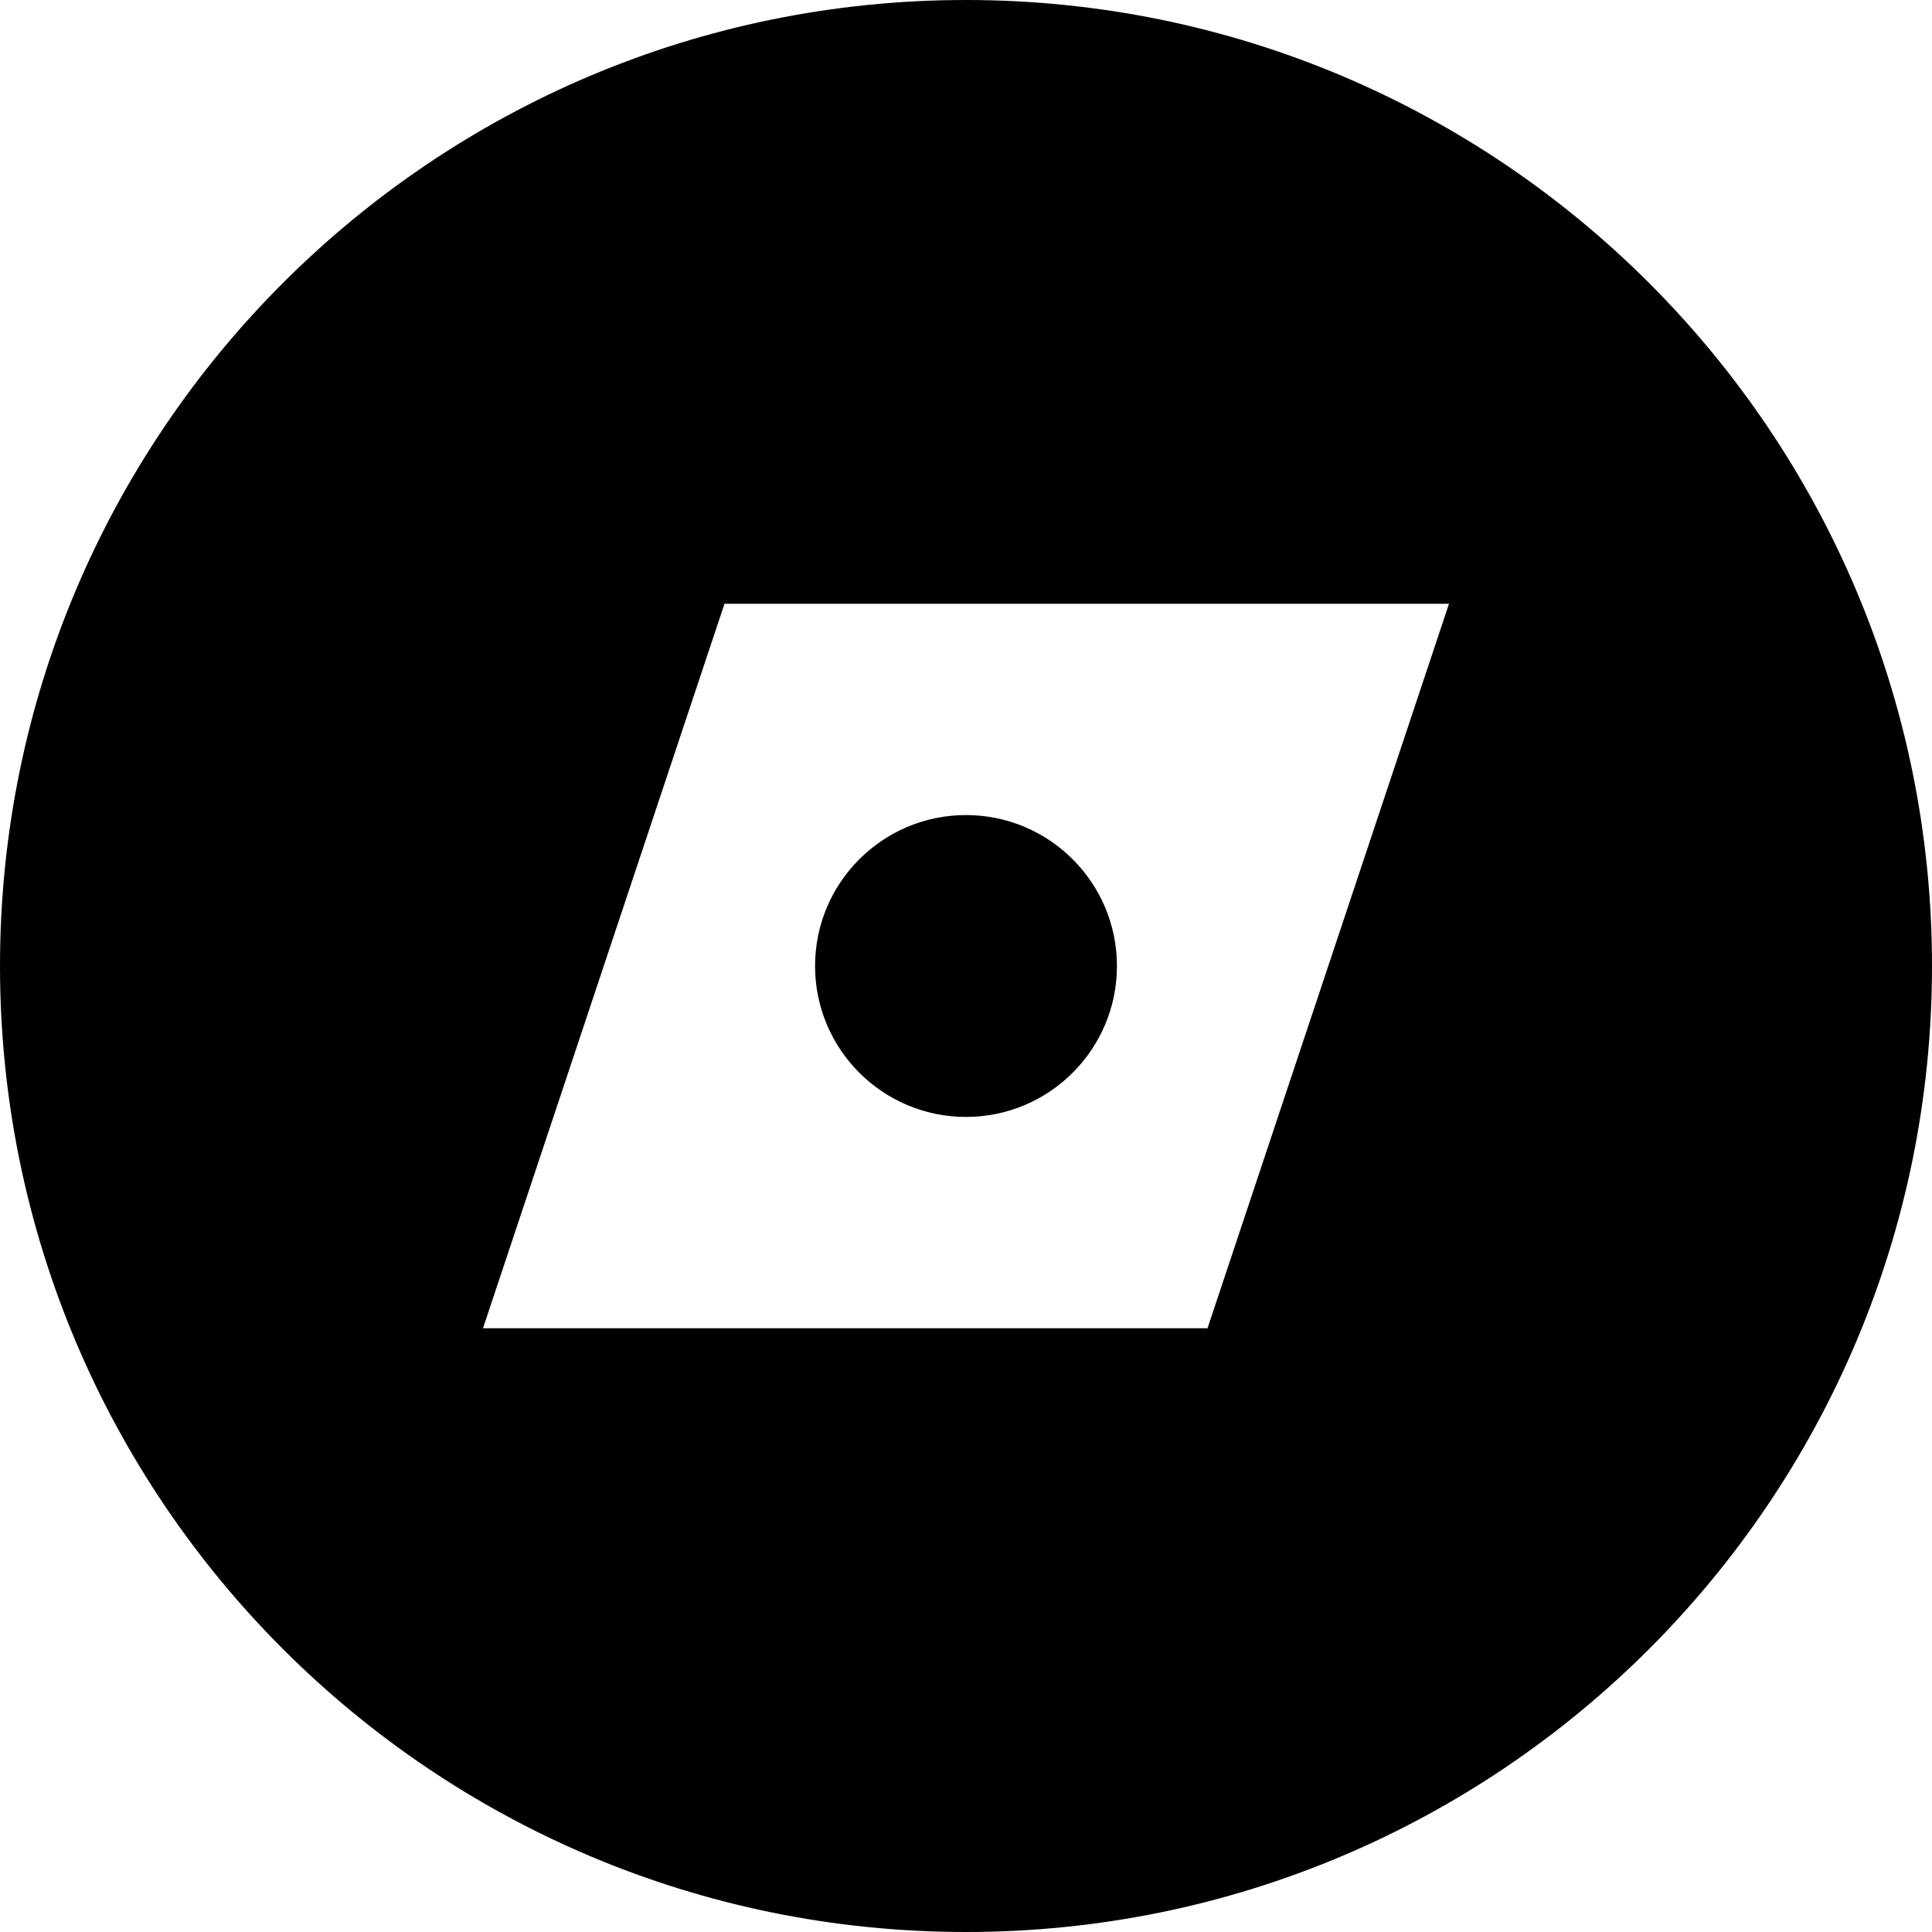 <svg xmlns="http://www.w3.org/2000/svg" fill="none" viewBox="0 0 16 16" id="Compass--Streamline-Block-Free">
  <desc>
    Compass Streamline Icon: https://streamlinehq.com
  </desc>
  <path fill="#000000" d="M9.25 8c0 0.69 -0.56 1.25 -1.25 1.25S6.75 8.69 6.75 8 7.31 6.75 8 6.75 9.25 7.31 9.25 8Z" stroke-width="1"></path>
  <path fill="#000000" fill-rule="evenodd" d="M8 16c4.418 0 8 -3.582 8 -8 0 -4.418 -3.582 -8 -8 -8 -4.418 0 -8 3.582 -8 8 0 4.418 3.582 8 8 8ZM6 5h6l-2 6H4l2 -6Z" clip-rule="evenodd" stroke-width="1"></path>
</svg>